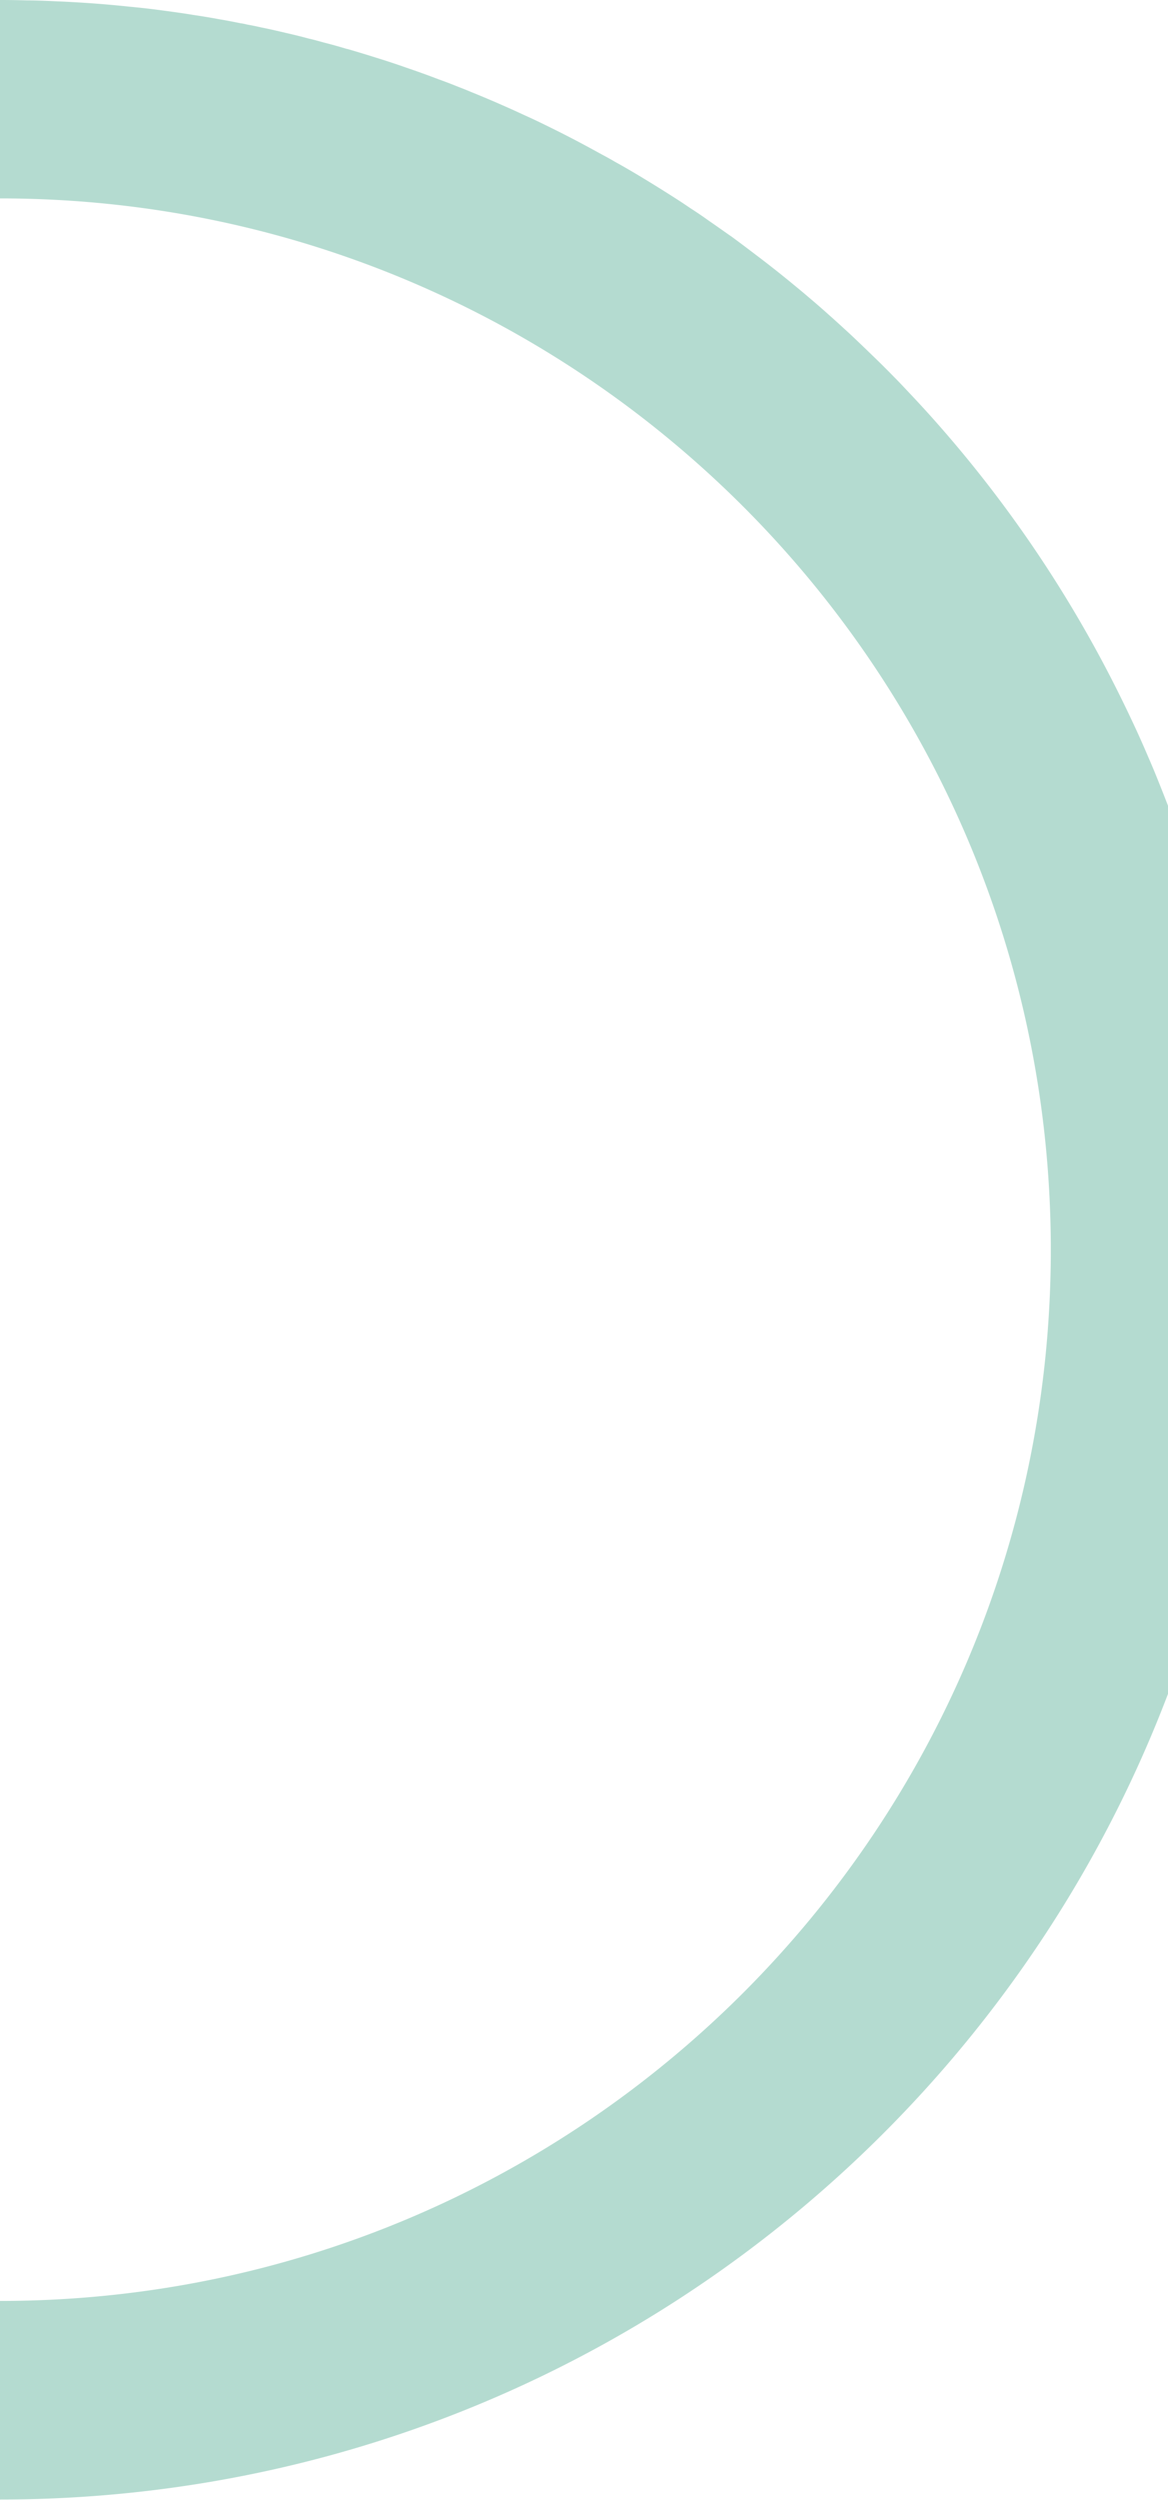 <svg xmlns="http://www.w3.org/2000/svg" xmlns:xlink="http://www.w3.org/1999/xlink" width="99.993" height="213.951" viewBox="0.008 -0.004 99.993 213.951"><defs><path id="a" d="M.008-.004h99.993v213.951H.008z"/></defs><clipPath id="b"><use xlink:href="#a" overflow="visible"/></clipPath><path clip-path="url(#b)" fill="#B4DBD0" d="M100.001-31.516V68.951c-.319-.836-.646-1.654-.978-2.479a65.78 65.78 0 00-.703-1.67c-.487-1.143-1-2.289-1.534-3.405-.228-.49-.468-.979-.707-1.47A106.654 106.654 0 0080.54 36.571a98.935 98.935 0 00-2.67-2.933c-.451-.479-.906-.967-1.371-1.432a79.682 79.682 0 00-1.847-1.832 151.642 151.642 0 00-1.883-1.801c-.586-.537-1.182-1.086-1.776-1.611a72.29 72.29 0 00-1.75-1.522c-.349-.3-.691-.587-1.039-.871a94.782 94.782 0 00-3.409-2.705c-.598-.453-1.192-.906-1.789-1.347-.164-.12-.332-.252-.512-.37-.597-.416-1.181-.835-1.774-1.24a35.834 35.834 0 00-1.572-1.07c-.357-.24-.703-.477-1.062-.707a124.11 124.11 0 00-3.906-2.418c-.49-.285-.979-.572-1.479-.844-.467-.277-.932-.525-1.396-.775a96.635 96.635 0 00-4.729-2.455 49.346 49.346 0 00-1.646-.774 99.138 99.138 0 00-4.576-1.99 27.192 27.192 0 00-1.096-.439 38.473 38.473 0 00-1.717-.657 73.242 73.242 0 00-2.74-.988 66.692 66.692 0 00-2.527-.836c-.82-.26-1.645-.51-2.467-.75a3.117 3.117 0 01-.154-.035 45.195 45.195 0 00-1.932-.537c-.428-.117-.846-.238-1.275-.332a46.905 46.905 0 00-1.93-.479c-.716-.167-1.419-.335-2.146-.478a23.668 23.668 0 00-1.229-.25 4.113 4.113 0 00-.535-.106c-.596-.119-1.18-.238-1.775-.334a60.658 60.658 0 00-2.289-.381c-.785-.134-1.586-.24-2.383-.349L13.36.817a66.892 66.892 0 00-2.254-.248 93.055 93.055 0 00-4.91-.394A39.079 39.079 0 004.932.114 70.568 70.568 0 003.479.052C3.108.04 2.729.031 2.346.031A78.433 78.433 0 00.008-.004H-99.995v213.953H-.003v-.049c45.693 0 84.68-28.642 100.004-68.947v68.994h99.994v-345.459c0 55.229-44.766 99.996-99.994 99.996M-.003 196.906c-49.686 0-89.957-40.273-89.957-89.959 0-49.688 40.271-89.972 89.957-89.972s89.971 40.283 89.971 89.972c0 49.686-40.285 89.959-89.971 89.959"/></svg>